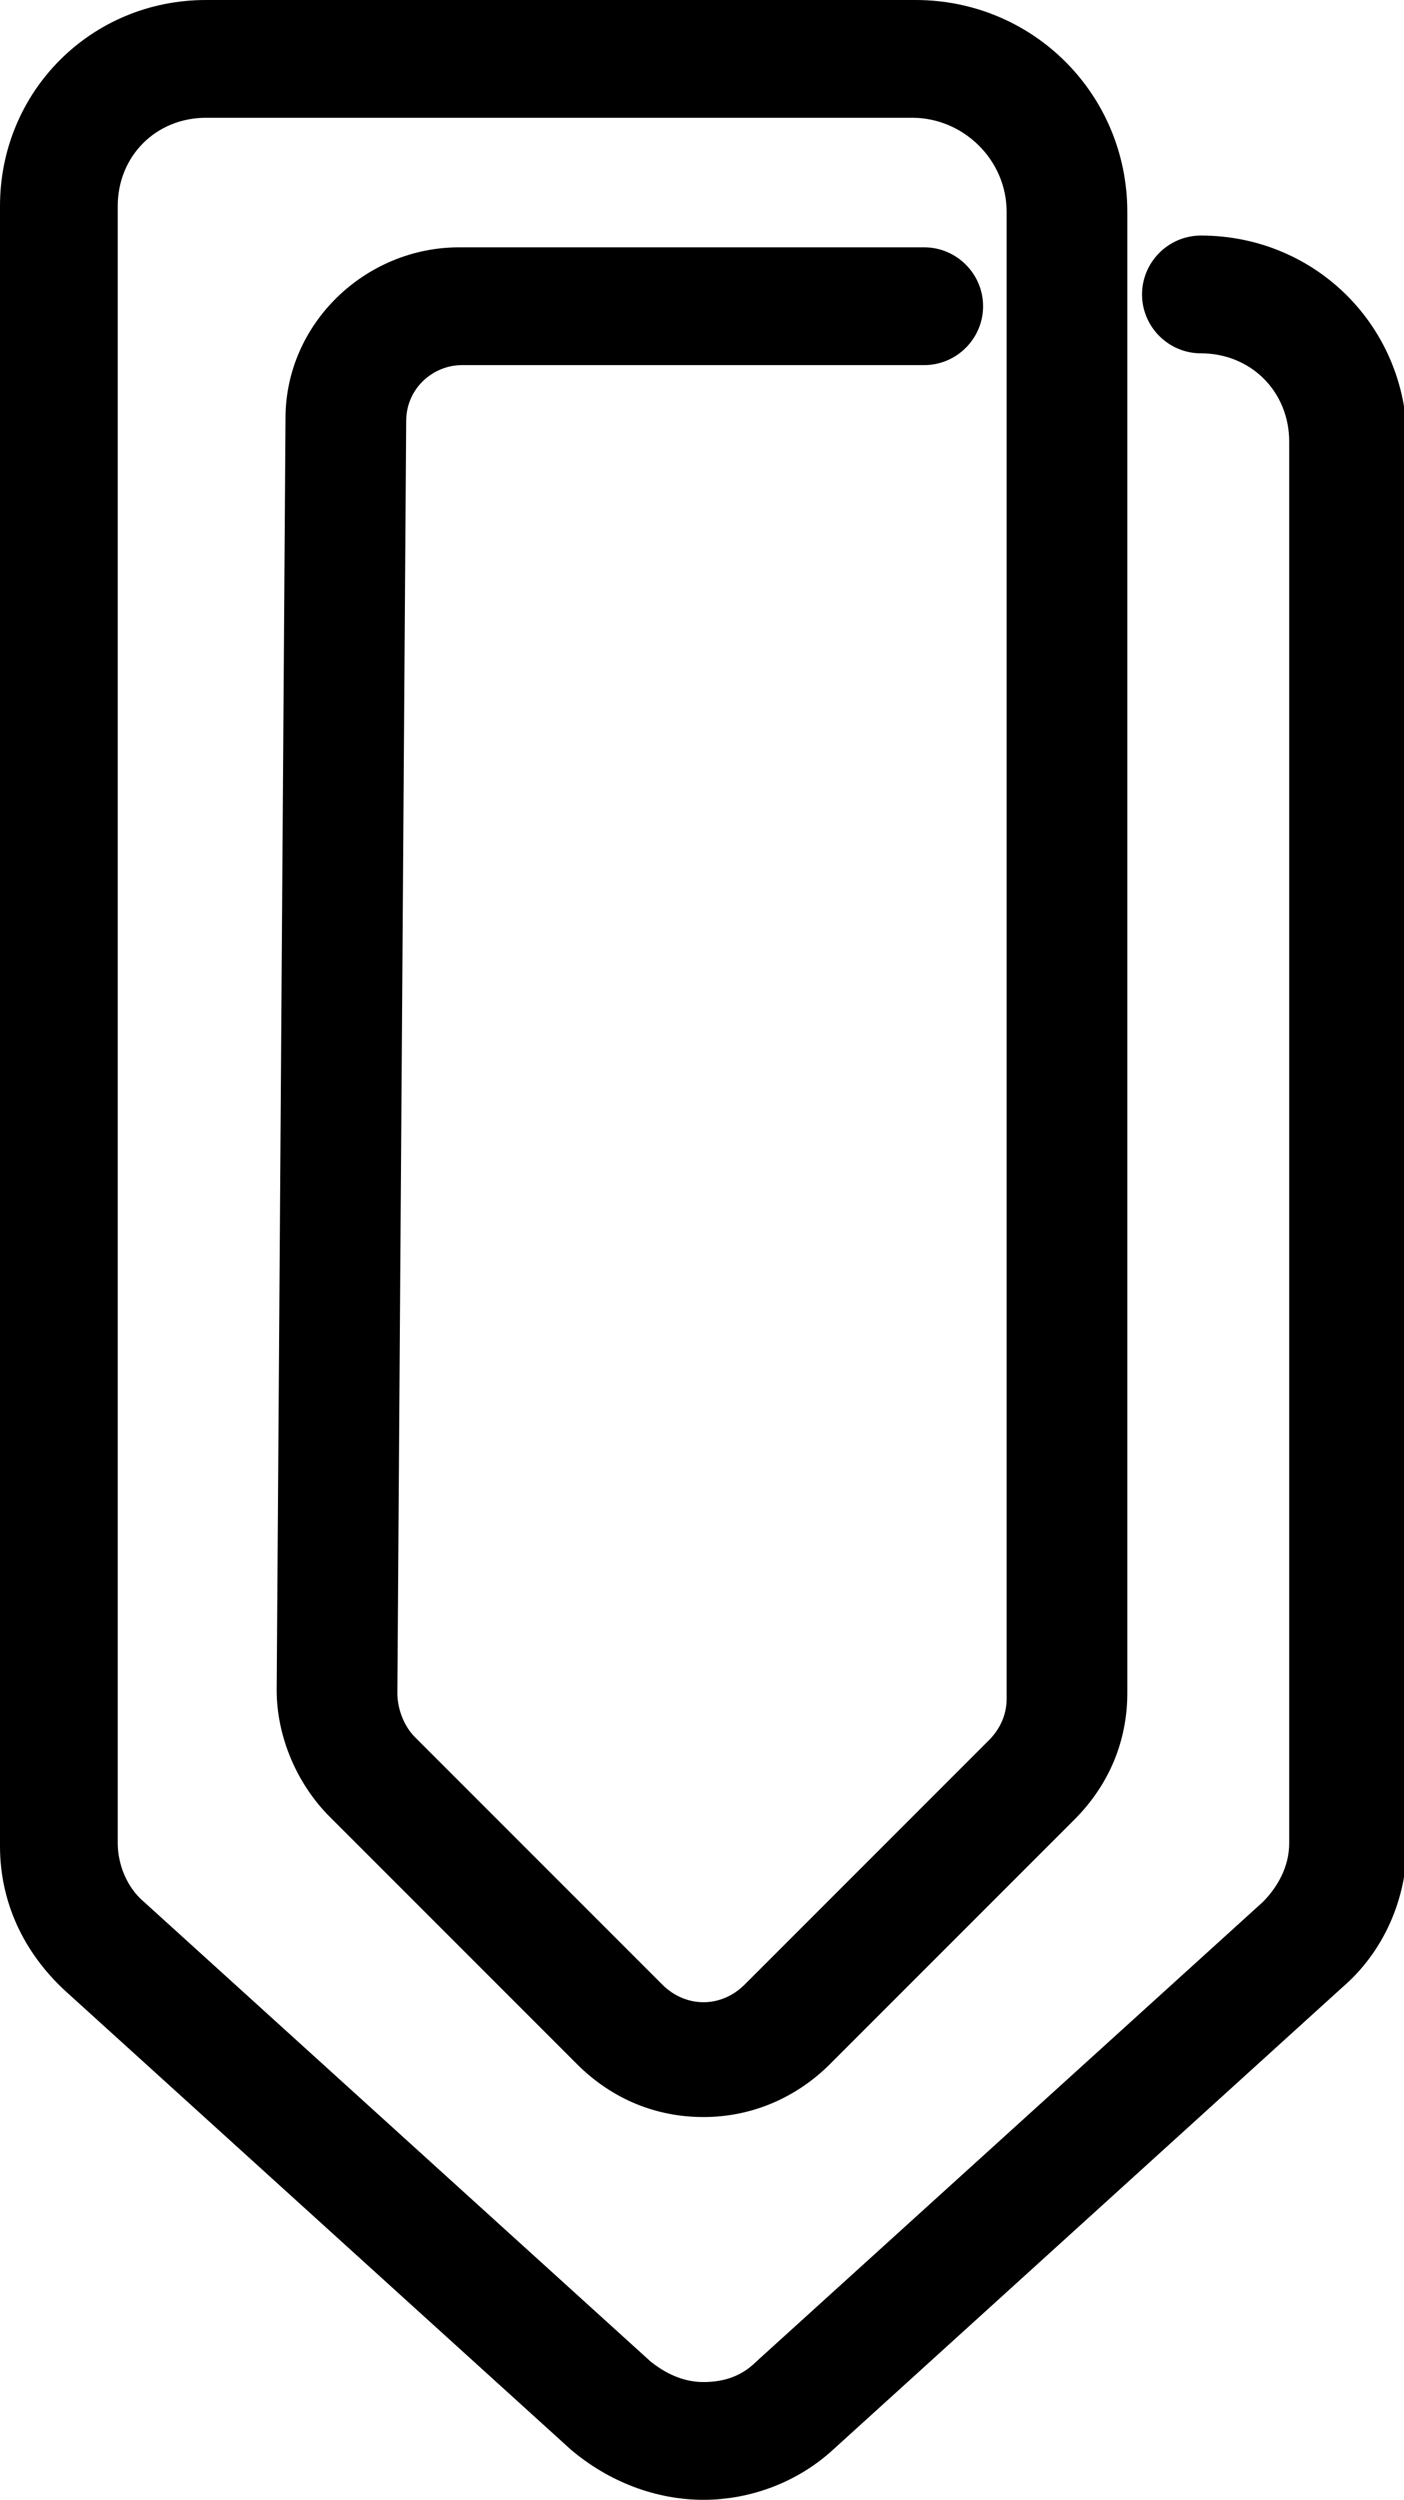 <?xml version="1.0" encoding="utf-8"?>
<!-- Generator: Adobe Illustrator 22.0.1, SVG Export Plug-In . SVG Version: 6.00 Build 0)  -->
<svg version="1.1" id="Layer_1" xmlns="http://www.w3.org/2000/svg" xmlns:xlink="http://www.w3.org/1999/xlink" x="0px" y="0px"
	 viewBox="0 0 47.7 84.9" style="enable-background:new 0 0 47.7 84.9;" xml:space="preserve">
<g>
	<path d="M23.9,84.9c-1.6,0-3.2-0.6-4.5-1.7L2.2,67.6c-1.4-1.3-2.2-3-2.2-4.9V7c0-3.9,3.1-7,7-7h24.1c4,0,7.2,3.2,7.2,7.2v50.3
		c0,1.6-0.6,3.1-1.8,4.3l-8.3,8.3c-1.1,1.1-2.6,1.8-4.3,1.8c-1.6,0-3.1-0.6-4.3-1.8l-8.4-8.4c-1.1-1.1-1.8-2.7-1.8-4.3l0.3-43.2
		c0-3.2,2.7-5.8,5.9-5.8h15.8c1.1,0,2,0.9,2,2s-0.9,2-2,2H15.7c-1,0-1.9,0.8-1.9,1.9l-0.3,43.2c0,0.5,0.2,1.1,0.6,1.5l8.4,8.4
		c0.4,0.4,0.9,0.6,1.4,0.6s1-0.2,1.4-0.6l8.3-8.3c0.4-0.4,0.6-0.9,0.6-1.4V7.2c0-1.8-1.5-3.2-3.2-3.2H7C5.3,4,4,5.3,4,7v55.6
		c0,0.7,0.3,1.5,0.9,2l17.2,15.6c0.5,0.4,1.1,0.7,1.8,0.7c0.7,0,1.3-0.2,1.8-0.7l17.2-15.6c0.5-0.5,0.9-1.2,0.9-2V15
		c0-1.7-1.3-3-3-3c-1.1,0-2-0.9-2-2s0.9-2,2-2c3.9,0,7,3.1,7,7v47.6c0,1.9-0.8,3.7-2.2,4.9L28.3,83.2C27.1,84.3,25.5,84.9,23.9,84.9
		z"/>
</g>
</svg>
